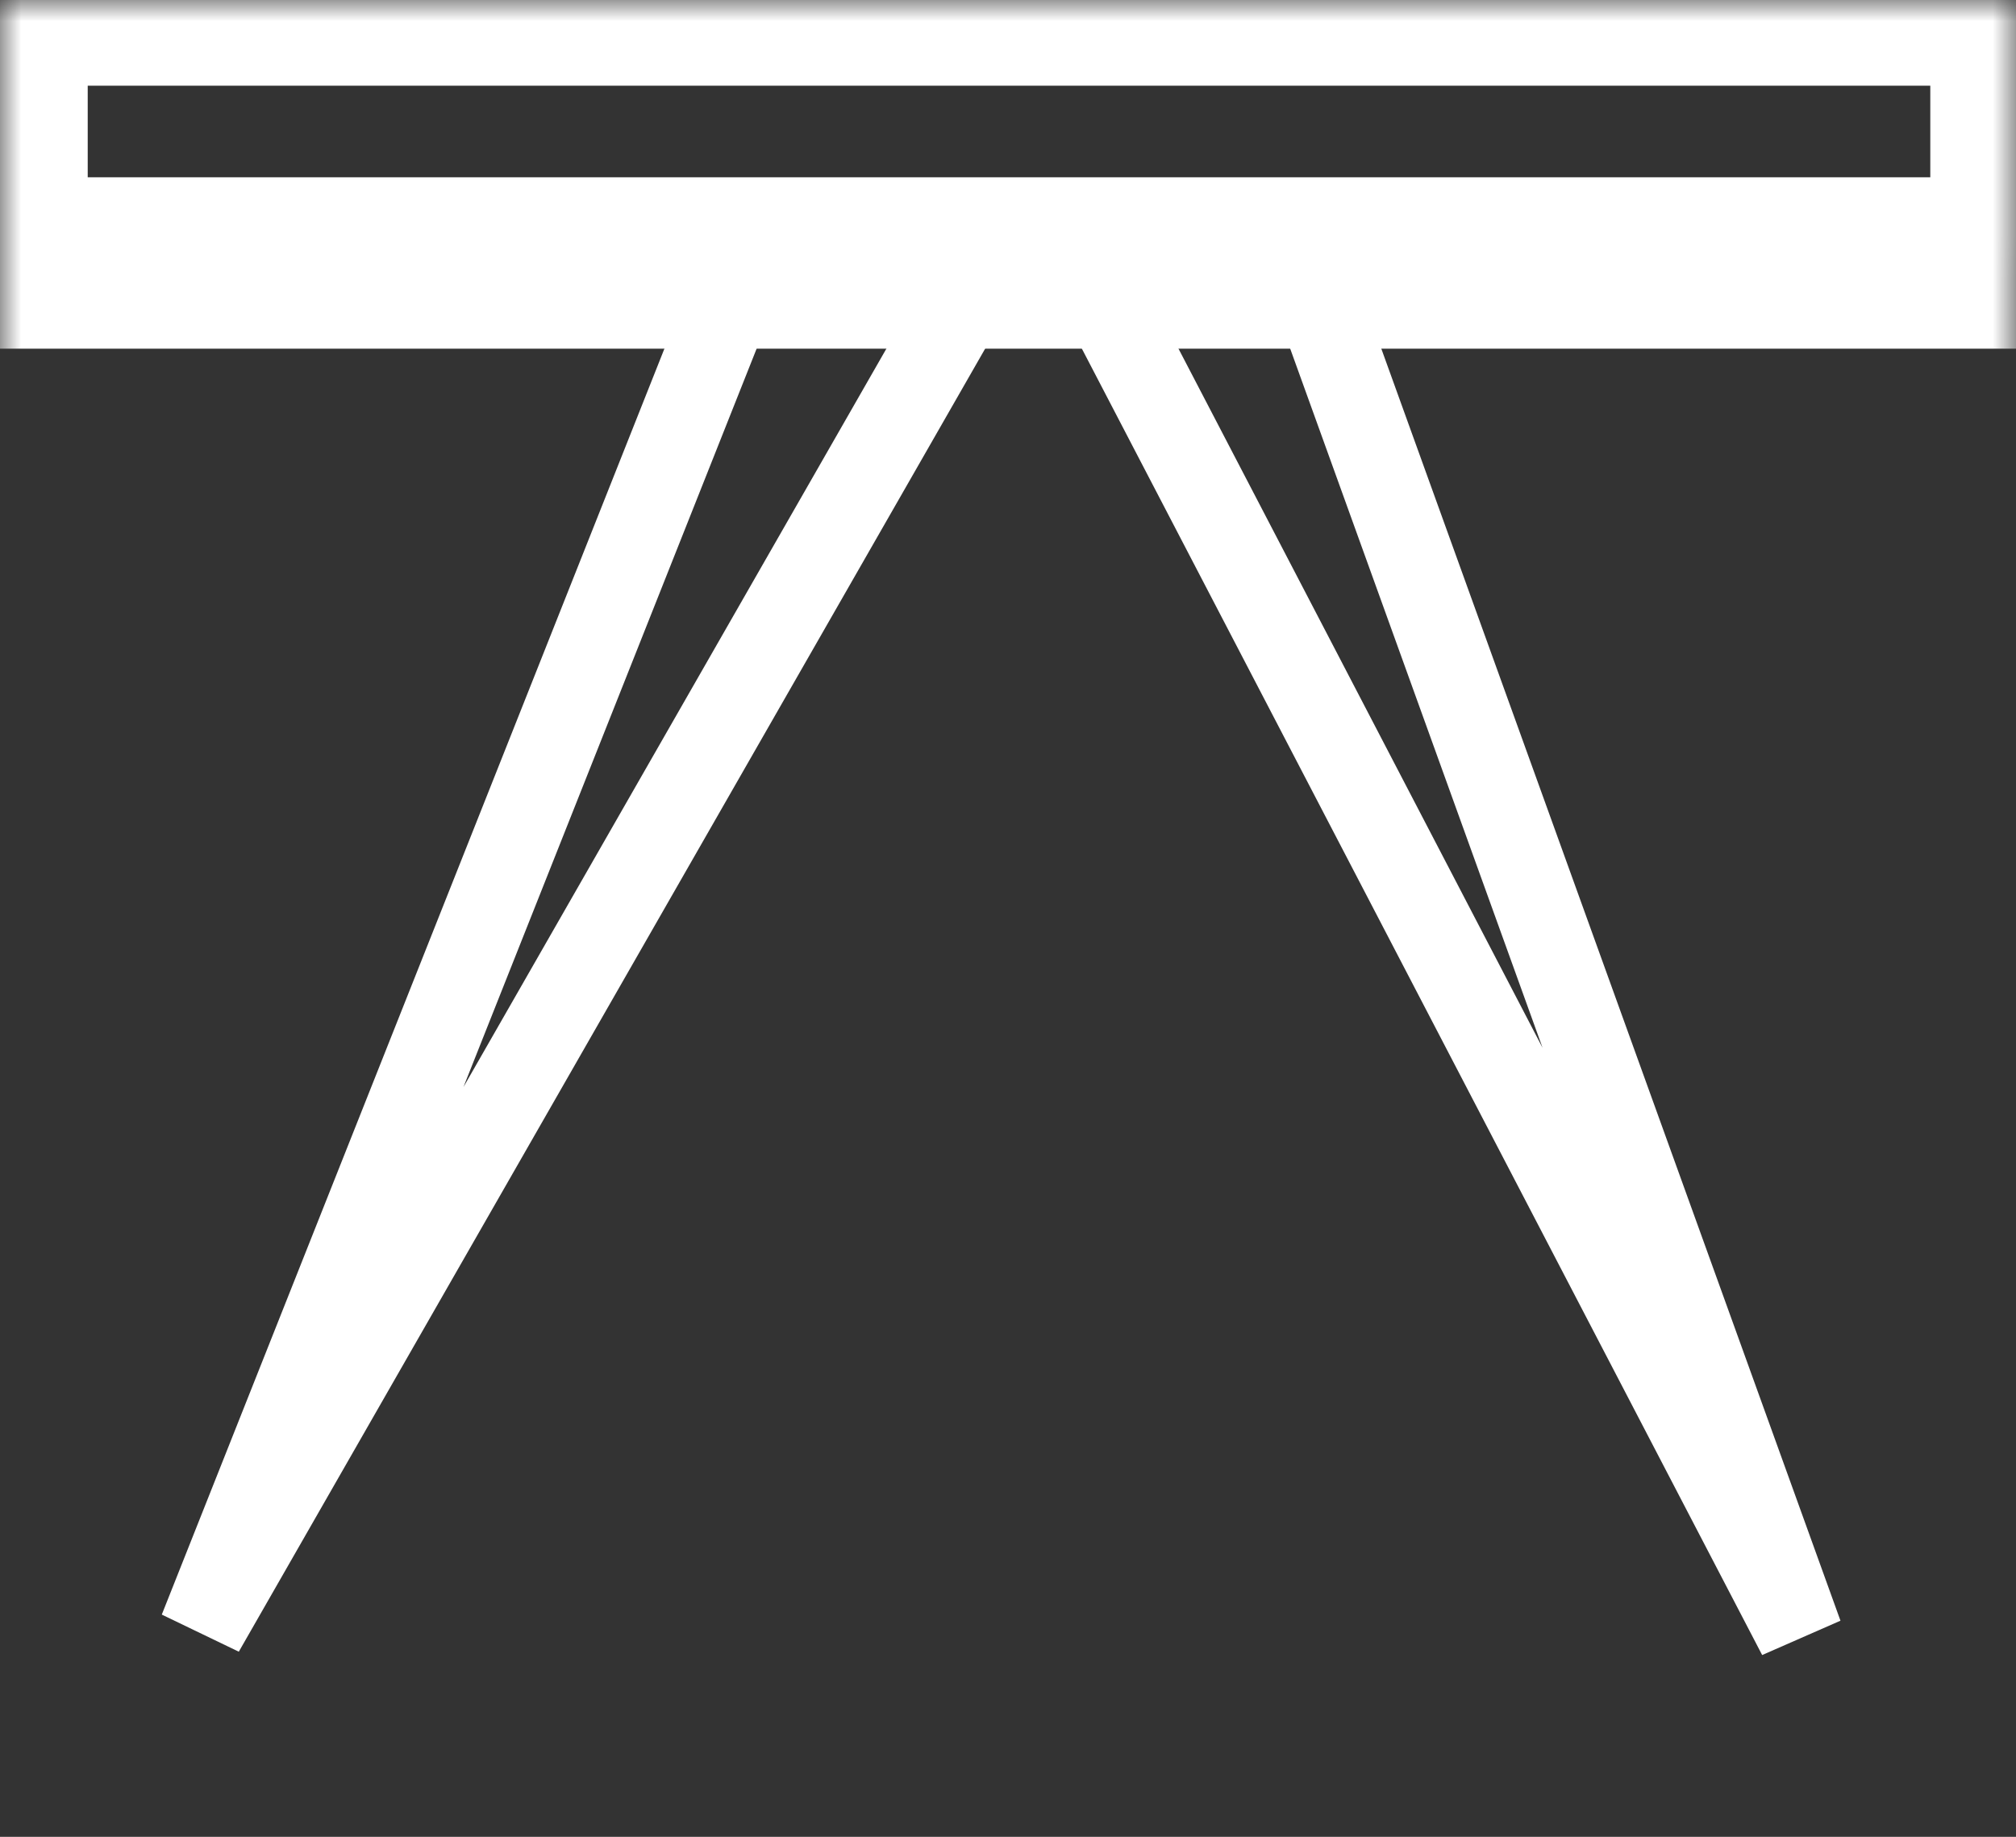 <?xml version="1.0" encoding="utf-8"?>
<svg version="1.1" xmlns="http://www.w3.org/2000/svg" xmlns:xlink="http://www.w3.org/1999/xlink" height="42.866" width="47.047">
  <rect width="100%" height="100%" fill="#333333" stroke="none"/>
  <defs>
    <rect id="rect-1" opacity="1" x="0.047" y="0" width="47" height="6.137"/>
    <mask id="mask-2" maskUnits="userSpaceOnUse" maskContentUnits="userSpaceOnUse" x="0" y="0">
      <rect opacity="1" x="0" y="0" width="47.047" height="42.866" fill="black"/>
      <use xlink:href="#rect-1" fill="white"/>
    </mask>
    <path id="path-3" opacity="1" fill-rule="evenodd" d="M17.619,5.523 L4.705,38.048 L23.335,5.523 L17.619,5.523Z"/>
    <path id="path-4" opacity="1" fill-rule="evenodd" d="M30.27,5.637 L42.01,38.161 L25.073,5.637 L30.27,5.637Z"/>
  </defs>
  <g opacity="1">
    <g opacity="1">
      <use xlink:href="#rect-1" fill-opacity="0" stroke="rgb(255,255,255)" stroke-opacity="1" stroke-width="4" stroke-linecap="butt" stroke-linejoin="miter" mask="url(#mask-2)"/>
    </g>
    <g opacity="1">
      <use xlink:href="#path-3" fill-opacity="0" stroke="rgb(255,255,255)" stroke-opacity="1" stroke-width="2" stroke-linecap="butt" stroke-linejoin="miter"/>
    </g>
    <g opacity="1">
      <use xlink:href="#path-4" fill-opacity="0" stroke="rgb(255,255,255)" stroke-opacity="1" stroke-width="2" stroke-linecap="butt" stroke-linejoin="miter"/>
    </g>
  </g>
</svg>